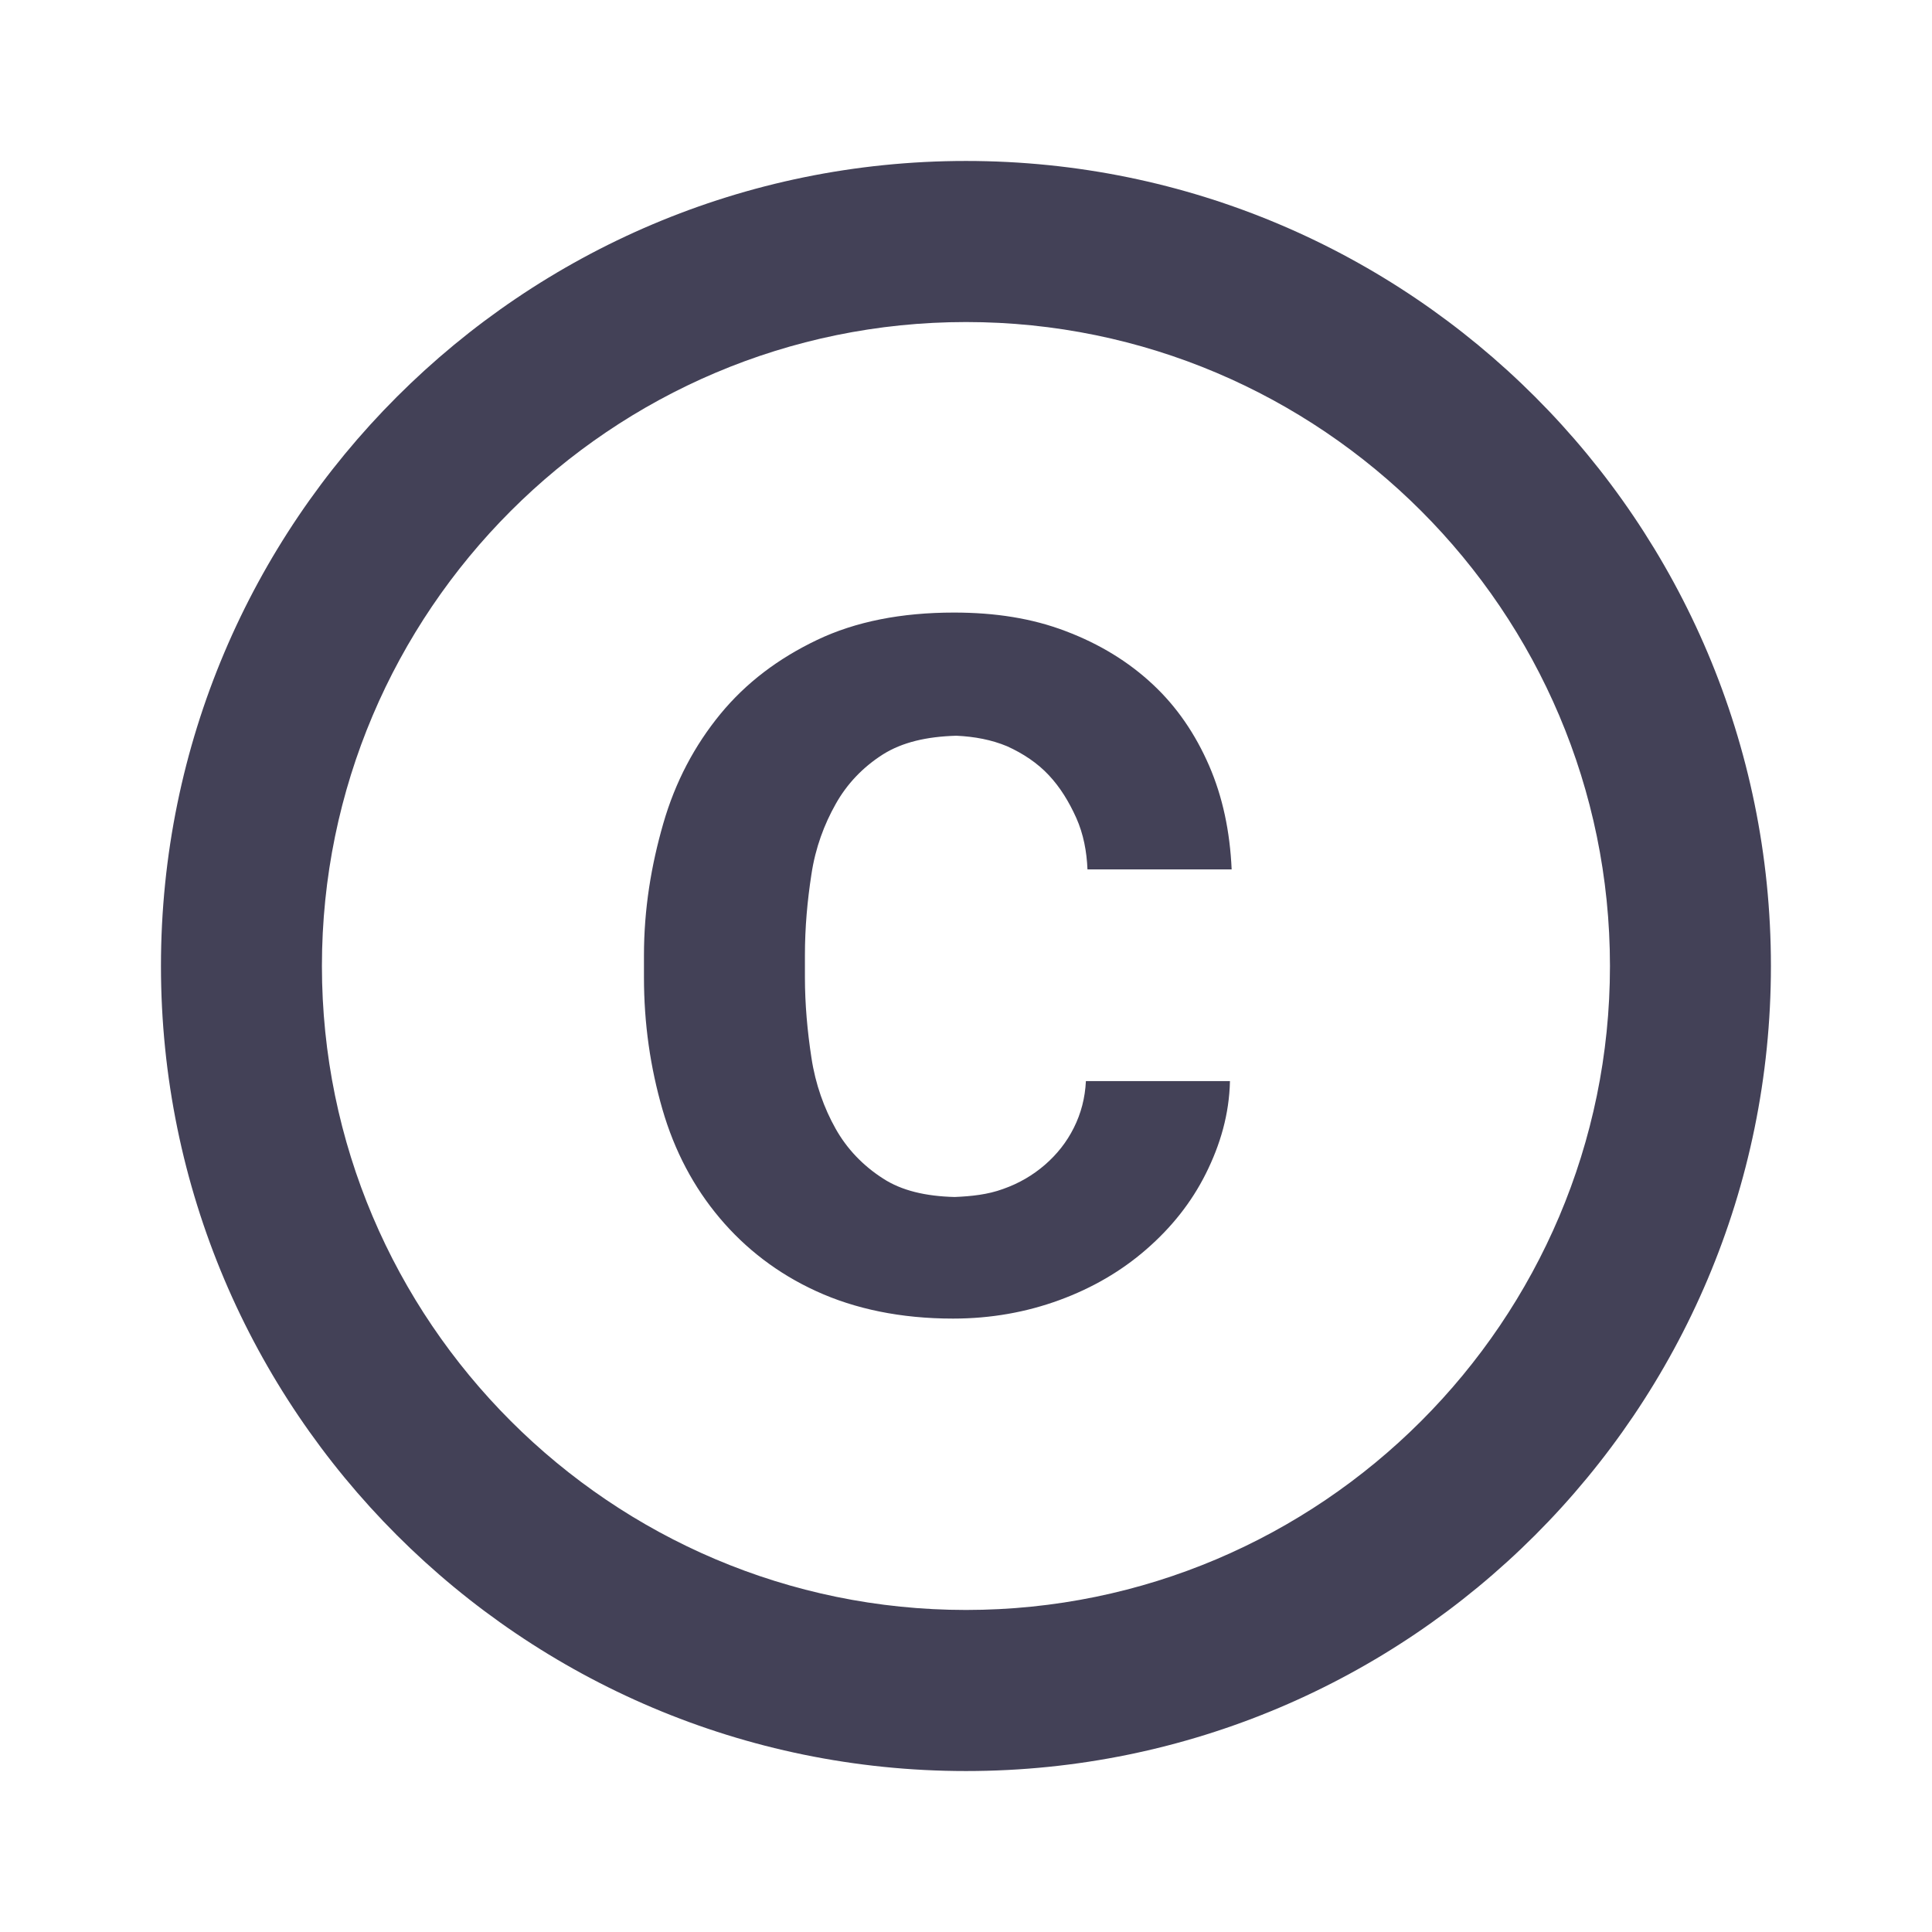 <svg width="16" height="16" viewBox="0 0 16 16" fill="none" xmlns="http://www.w3.org/2000/svg">
<path d="M6.72 7.24C6.753 7.02 6.826 6.827 6.92 6.66C7.013 6.493 7.146 6.353 7.313 6.247C7.473 6.147 7.673 6.1 7.92 6.093C8.073 6.1 8.213 6.127 8.34 6.18C8.473 6.24 8.593 6.32 8.686 6.42C8.78 6.52 8.853 6.64 8.913 6.773C8.973 6.907 9 7.053 9.006 7.2H10.2C10.186 6.887 10.126 6.6 10.013 6.34C9.9 6.08 9.746 5.853 9.546 5.667C9.346 5.48 9.106 5.333 8.826 5.227C8.546 5.12 8.24 5.073 7.9 5.073C7.466 5.073 7.086 5.147 6.766 5.3C6.446 5.453 6.18 5.653 5.966 5.913C5.753 6.173 5.593 6.473 5.493 6.82C5.393 7.167 5.333 7.527 5.333 7.913V8.093C5.333 8.48 5.386 8.84 5.486 9.187C5.586 9.533 5.746 9.833 5.96 10.087C6.173 10.34 6.44 10.547 6.76 10.693C7.08 10.84 7.46 10.92 7.893 10.92C8.206 10.92 8.5 10.867 8.773 10.767C9.046 10.667 9.286 10.527 9.493 10.347C9.7 10.167 9.866 9.96 9.986 9.72C10.106 9.48 10.18 9.227 10.186 8.953H8.993C8.986 9.093 8.953 9.22 8.893 9.34C8.833 9.46 8.753 9.56 8.653 9.647C8.553 9.733 8.44 9.8 8.306 9.847C8.18 9.893 8.046 9.907 7.906 9.913C7.666 9.907 7.466 9.86 7.313 9.76C7.146 9.653 7.013 9.513 6.92 9.347C6.826 9.18 6.753 8.98 6.72 8.76C6.686 8.54 6.666 8.313 6.666 8.093V7.913C6.666 7.68 6.686 7.46 6.72 7.24ZM8 1.333C4.32 1.333 1.333 4.32 1.333 8C1.333 11.68 4.32 14.667 8 14.667C11.68 14.667 14.666 11.68 14.666 8C14.666 4.32 11.68 1.333 8 1.333ZM8 13.333C5.06 13.333 2.666 10.94 2.666 8C2.666 5.06 5.06 2.667 8 2.667C10.94 2.667 13.333 5.06 13.333 8C13.333 10.94 10.94 13.333 8 13.333Z" fill="#434157"/>
</svg>
